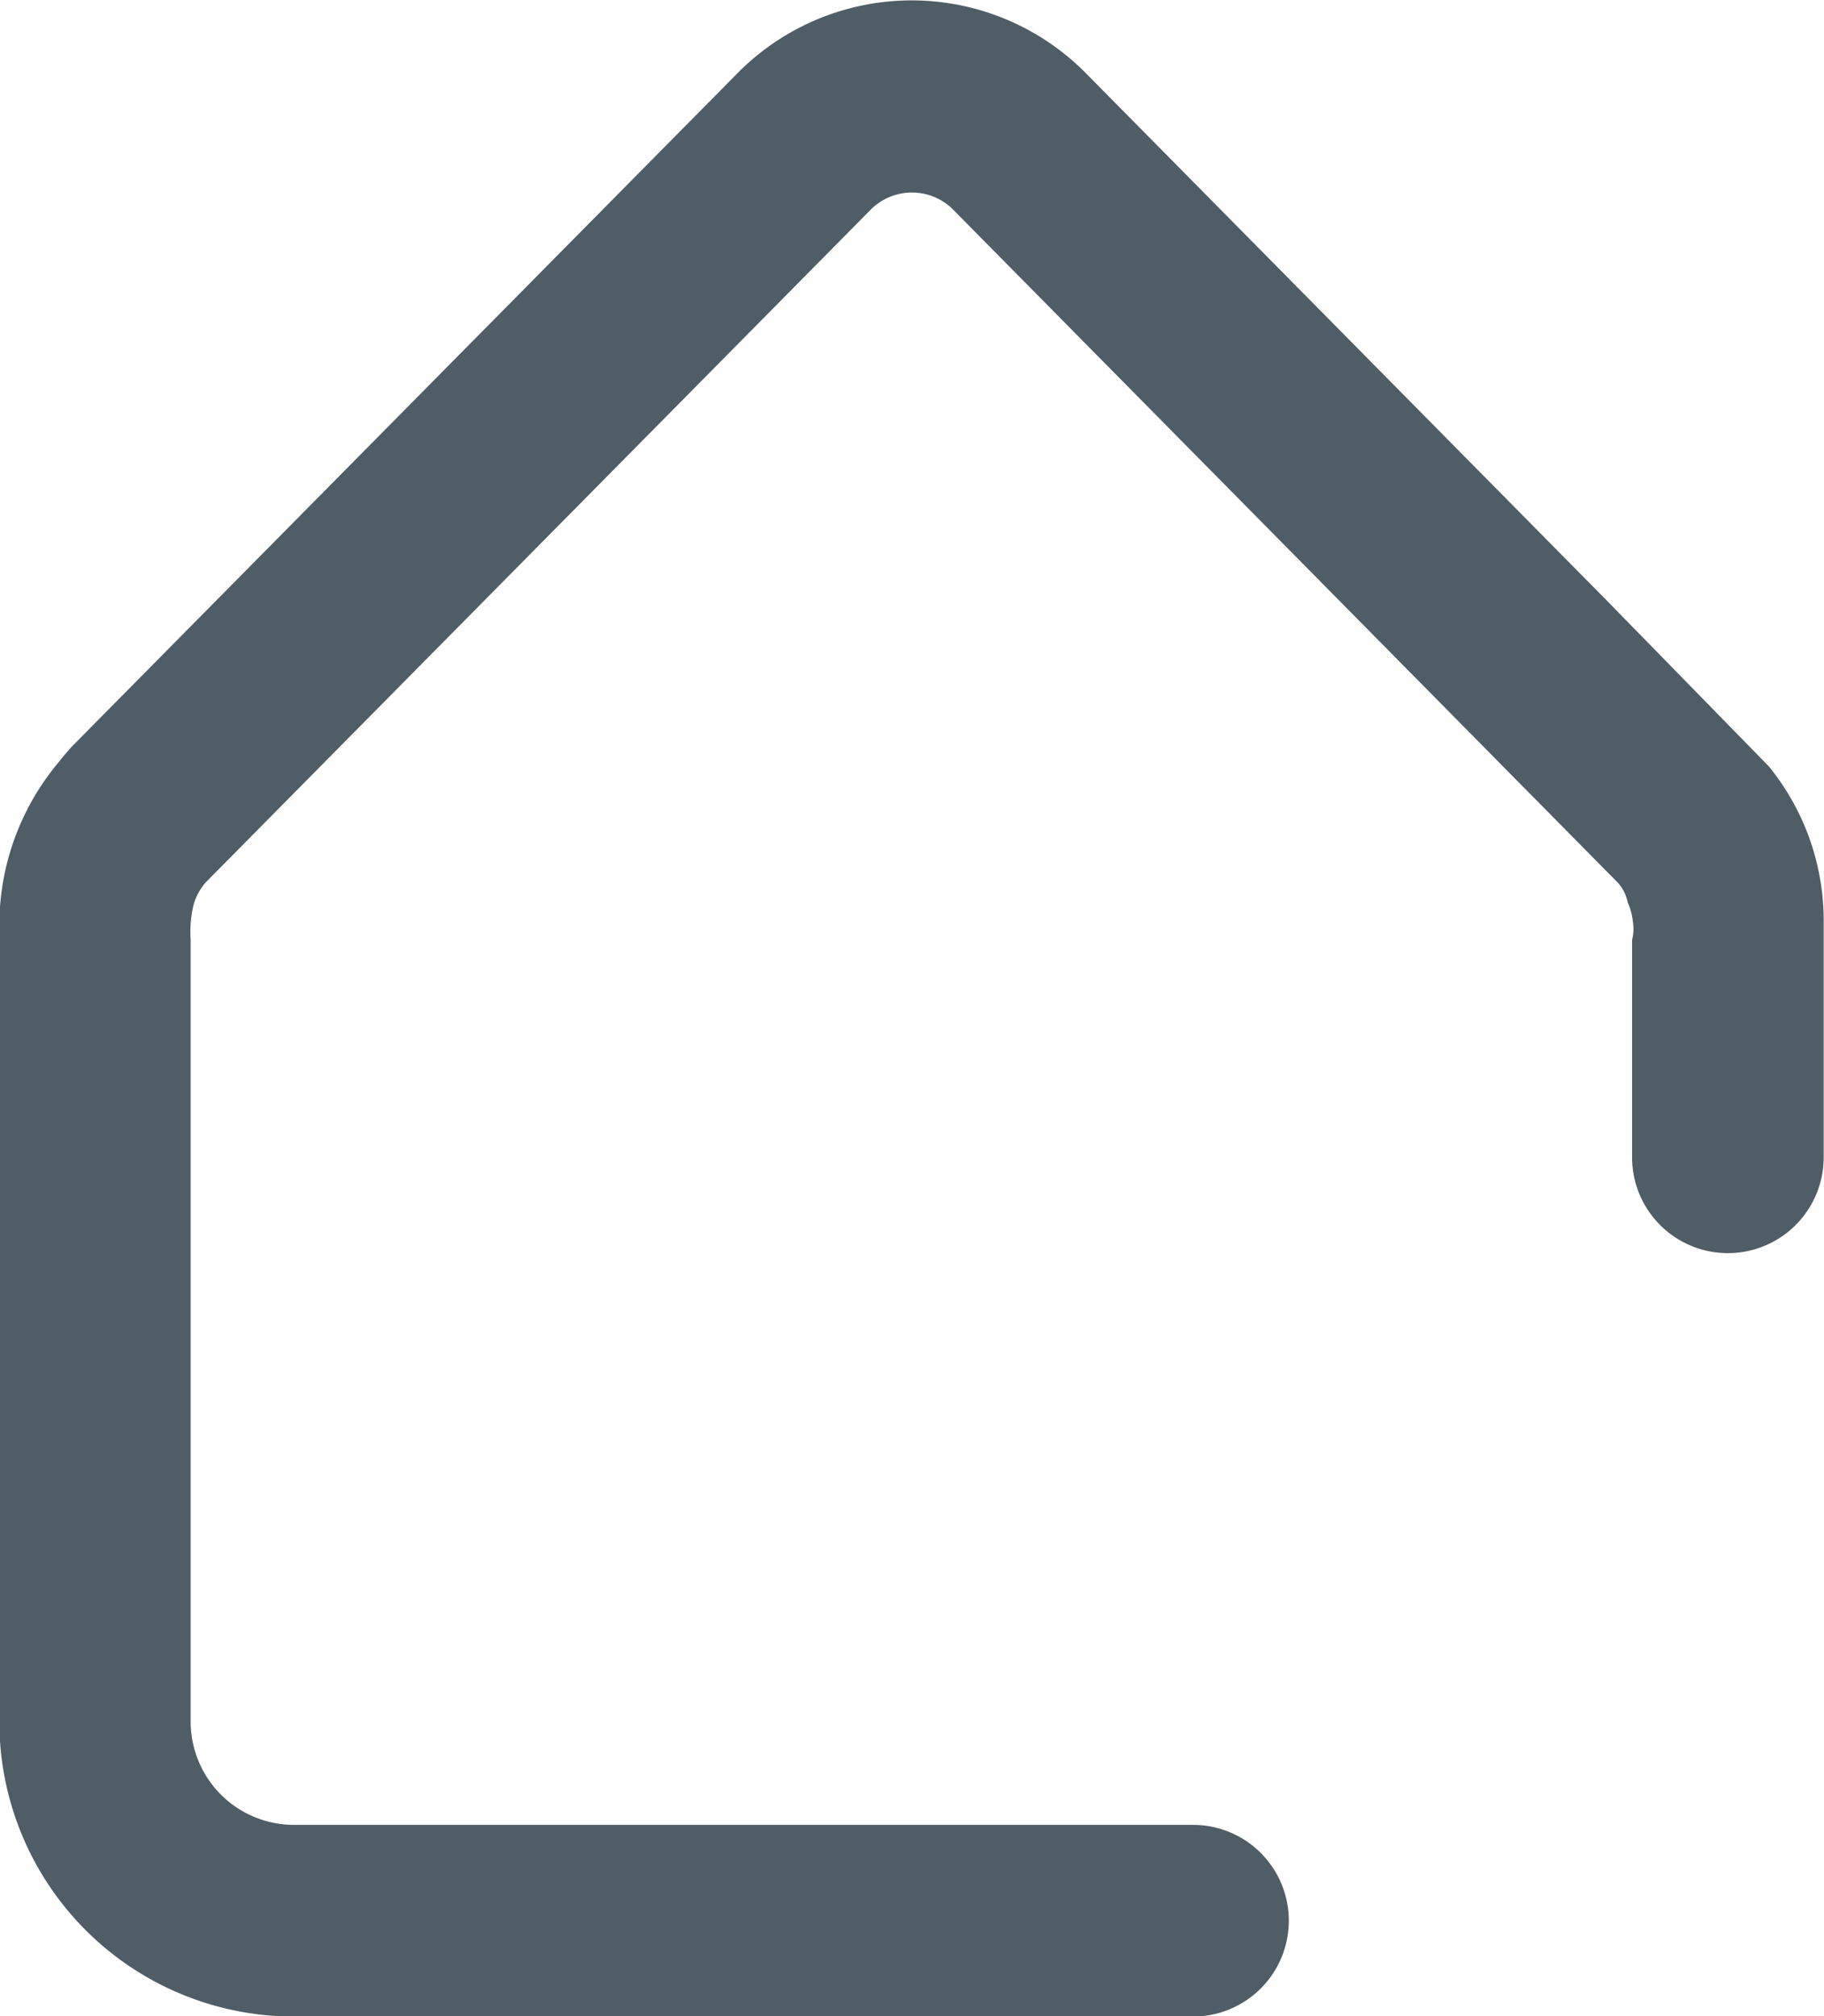 <svg xmlns="http://www.w3.org/2000/svg" width="17.136" height="18.932" viewBox="0 0 17.136 18.932">
  <g id="home" transform="translate(-11.43 -9.912)">
    <g id="Grupo_859" data-name="Grupo 859" transform="translate(11.43 9.912)">
      <path id="Caminho_1410" data-name="Caminho 1410" d="M229,68.773v2.206a.9.9,0,0,1-1.8,0V68.937a.408.408,0,0,0,.008-.165.579.579,0,0,0-.049-.186.4.4,0,0,0-.088-.181l-6.256-6.332a.547.547,0,0,0-.761,0l-6.25,6.32a.542.542,0,0,0-.117.209,1.075,1.075,0,0,0-.029.33v7.35a.971.971,0,0,0,.972.966h8.445a.9.9,0,1,1,0,1.8h-8.445a2.769,2.769,0,0,1-2.769-2.762v-7.5a2.377,2.377,0,0,1,.556-1.516c.041-.053.083-.1.117-.14l6.268-6.338a2.3,2.3,0,0,1,3.26,0l4.887,4.945,1.534,1.569A2.293,2.293,0,0,1,229,68.773Z" transform="translate(-211.867 -60.111)" fill="#4e5d66"/>
    </g>
  </g>
</svg>

